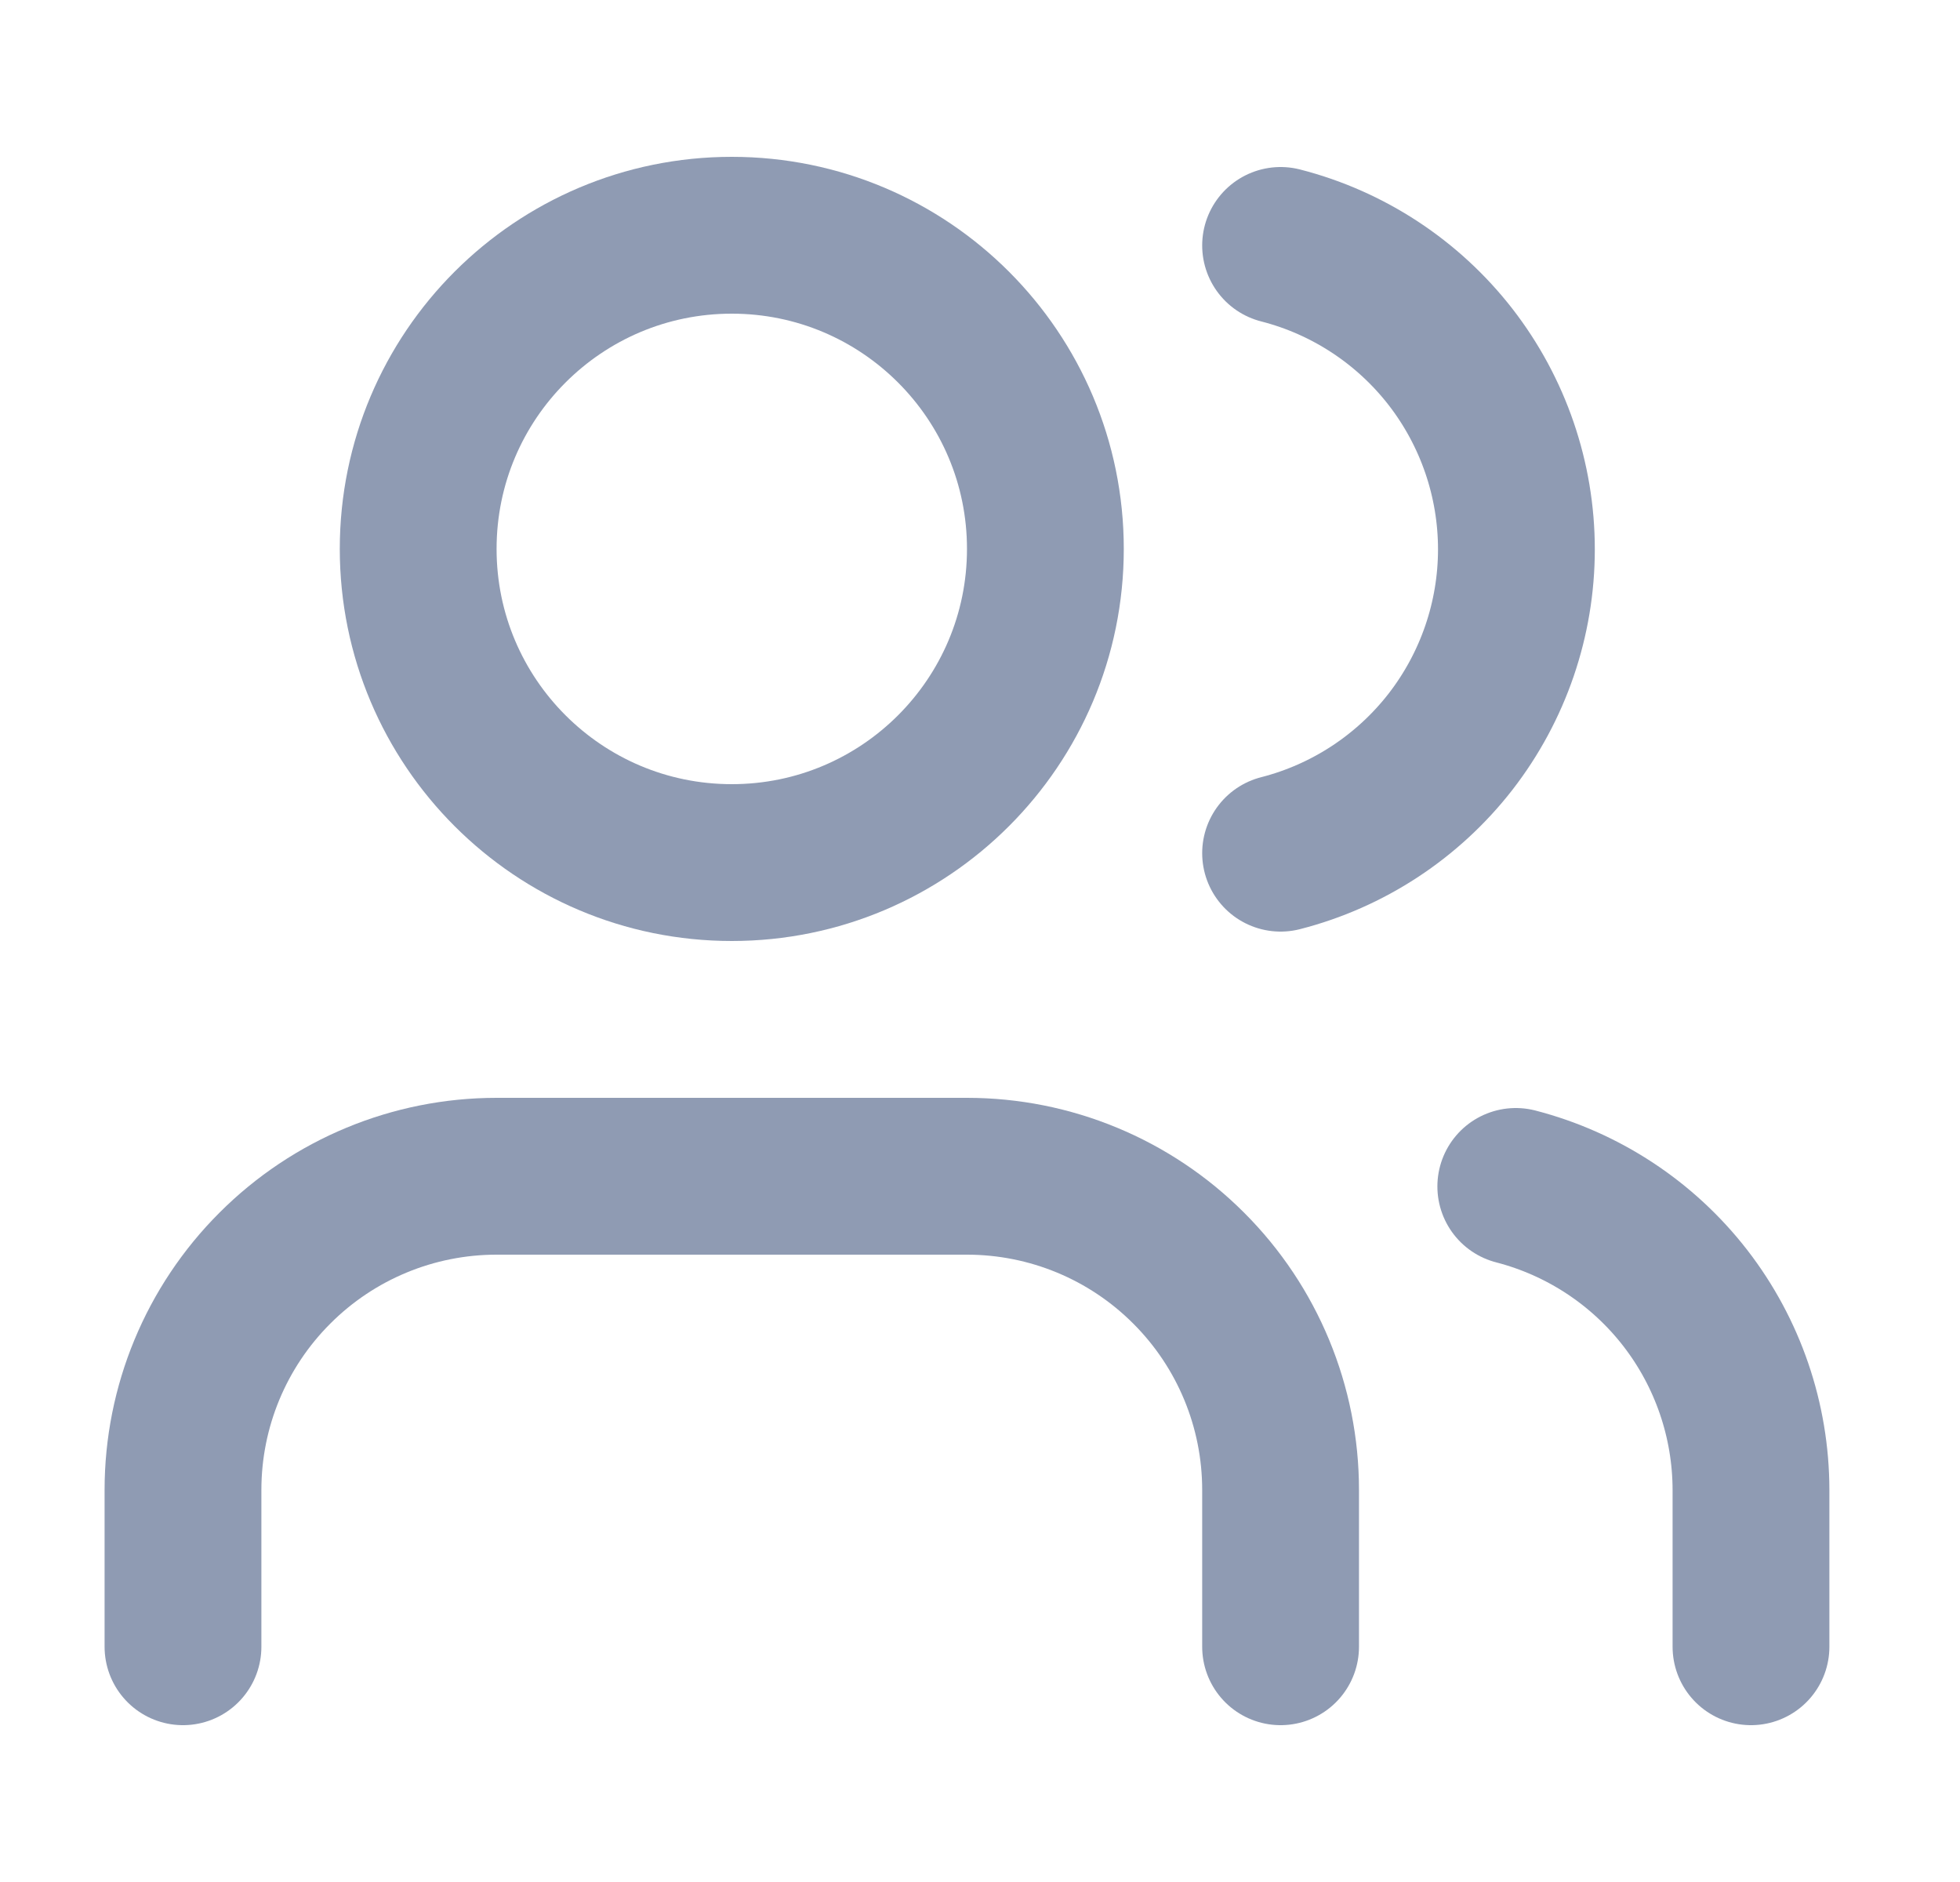 <svg width="25" height="24" viewBox="0 0 25 24" fill="none" xmlns="http://www.w3.org/2000/svg">
<path d="M16.334 21V19C16.334 17.939 15.913 16.922 15.162 16.172C14.412 15.421 13.395 15 12.334 15H6.334C5.273 15 4.256 15.421 3.506 16.172C2.755 16.922 2.334 17.939 2.334 19V21" stroke="#8F9BB3" stroke-width="2" stroke-linecap="round" stroke-linejoin="round"/>
<path d="M9.334 11C11.543 11 13.334 9.209 13.334 7C13.334 4.791 11.543 3 9.334 3C7.125 3 5.334 4.791 5.334 7C5.334 9.209 7.125 11 9.334 11Z" stroke="#8F9BB3" stroke-width="2" stroke-linecap="round" stroke-linejoin="round"/>
<path d="M22.334 21V19C22.333 18.114 22.038 17.253 21.495 16.552C20.952 15.852 20.192 15.352 19.334 15.13M16.334 3.13C17.194 3.35 17.957 3.851 18.502 4.552C19.046 5.254 19.342 6.117 19.342 7.005C19.342 7.893 19.046 8.756 18.502 9.458C17.957 10.159 17.194 10.66 16.334 10.88" stroke="#8F9BB3" stroke-width="2" stroke-linecap="round" stroke-linejoin="round"/>
</svg>
